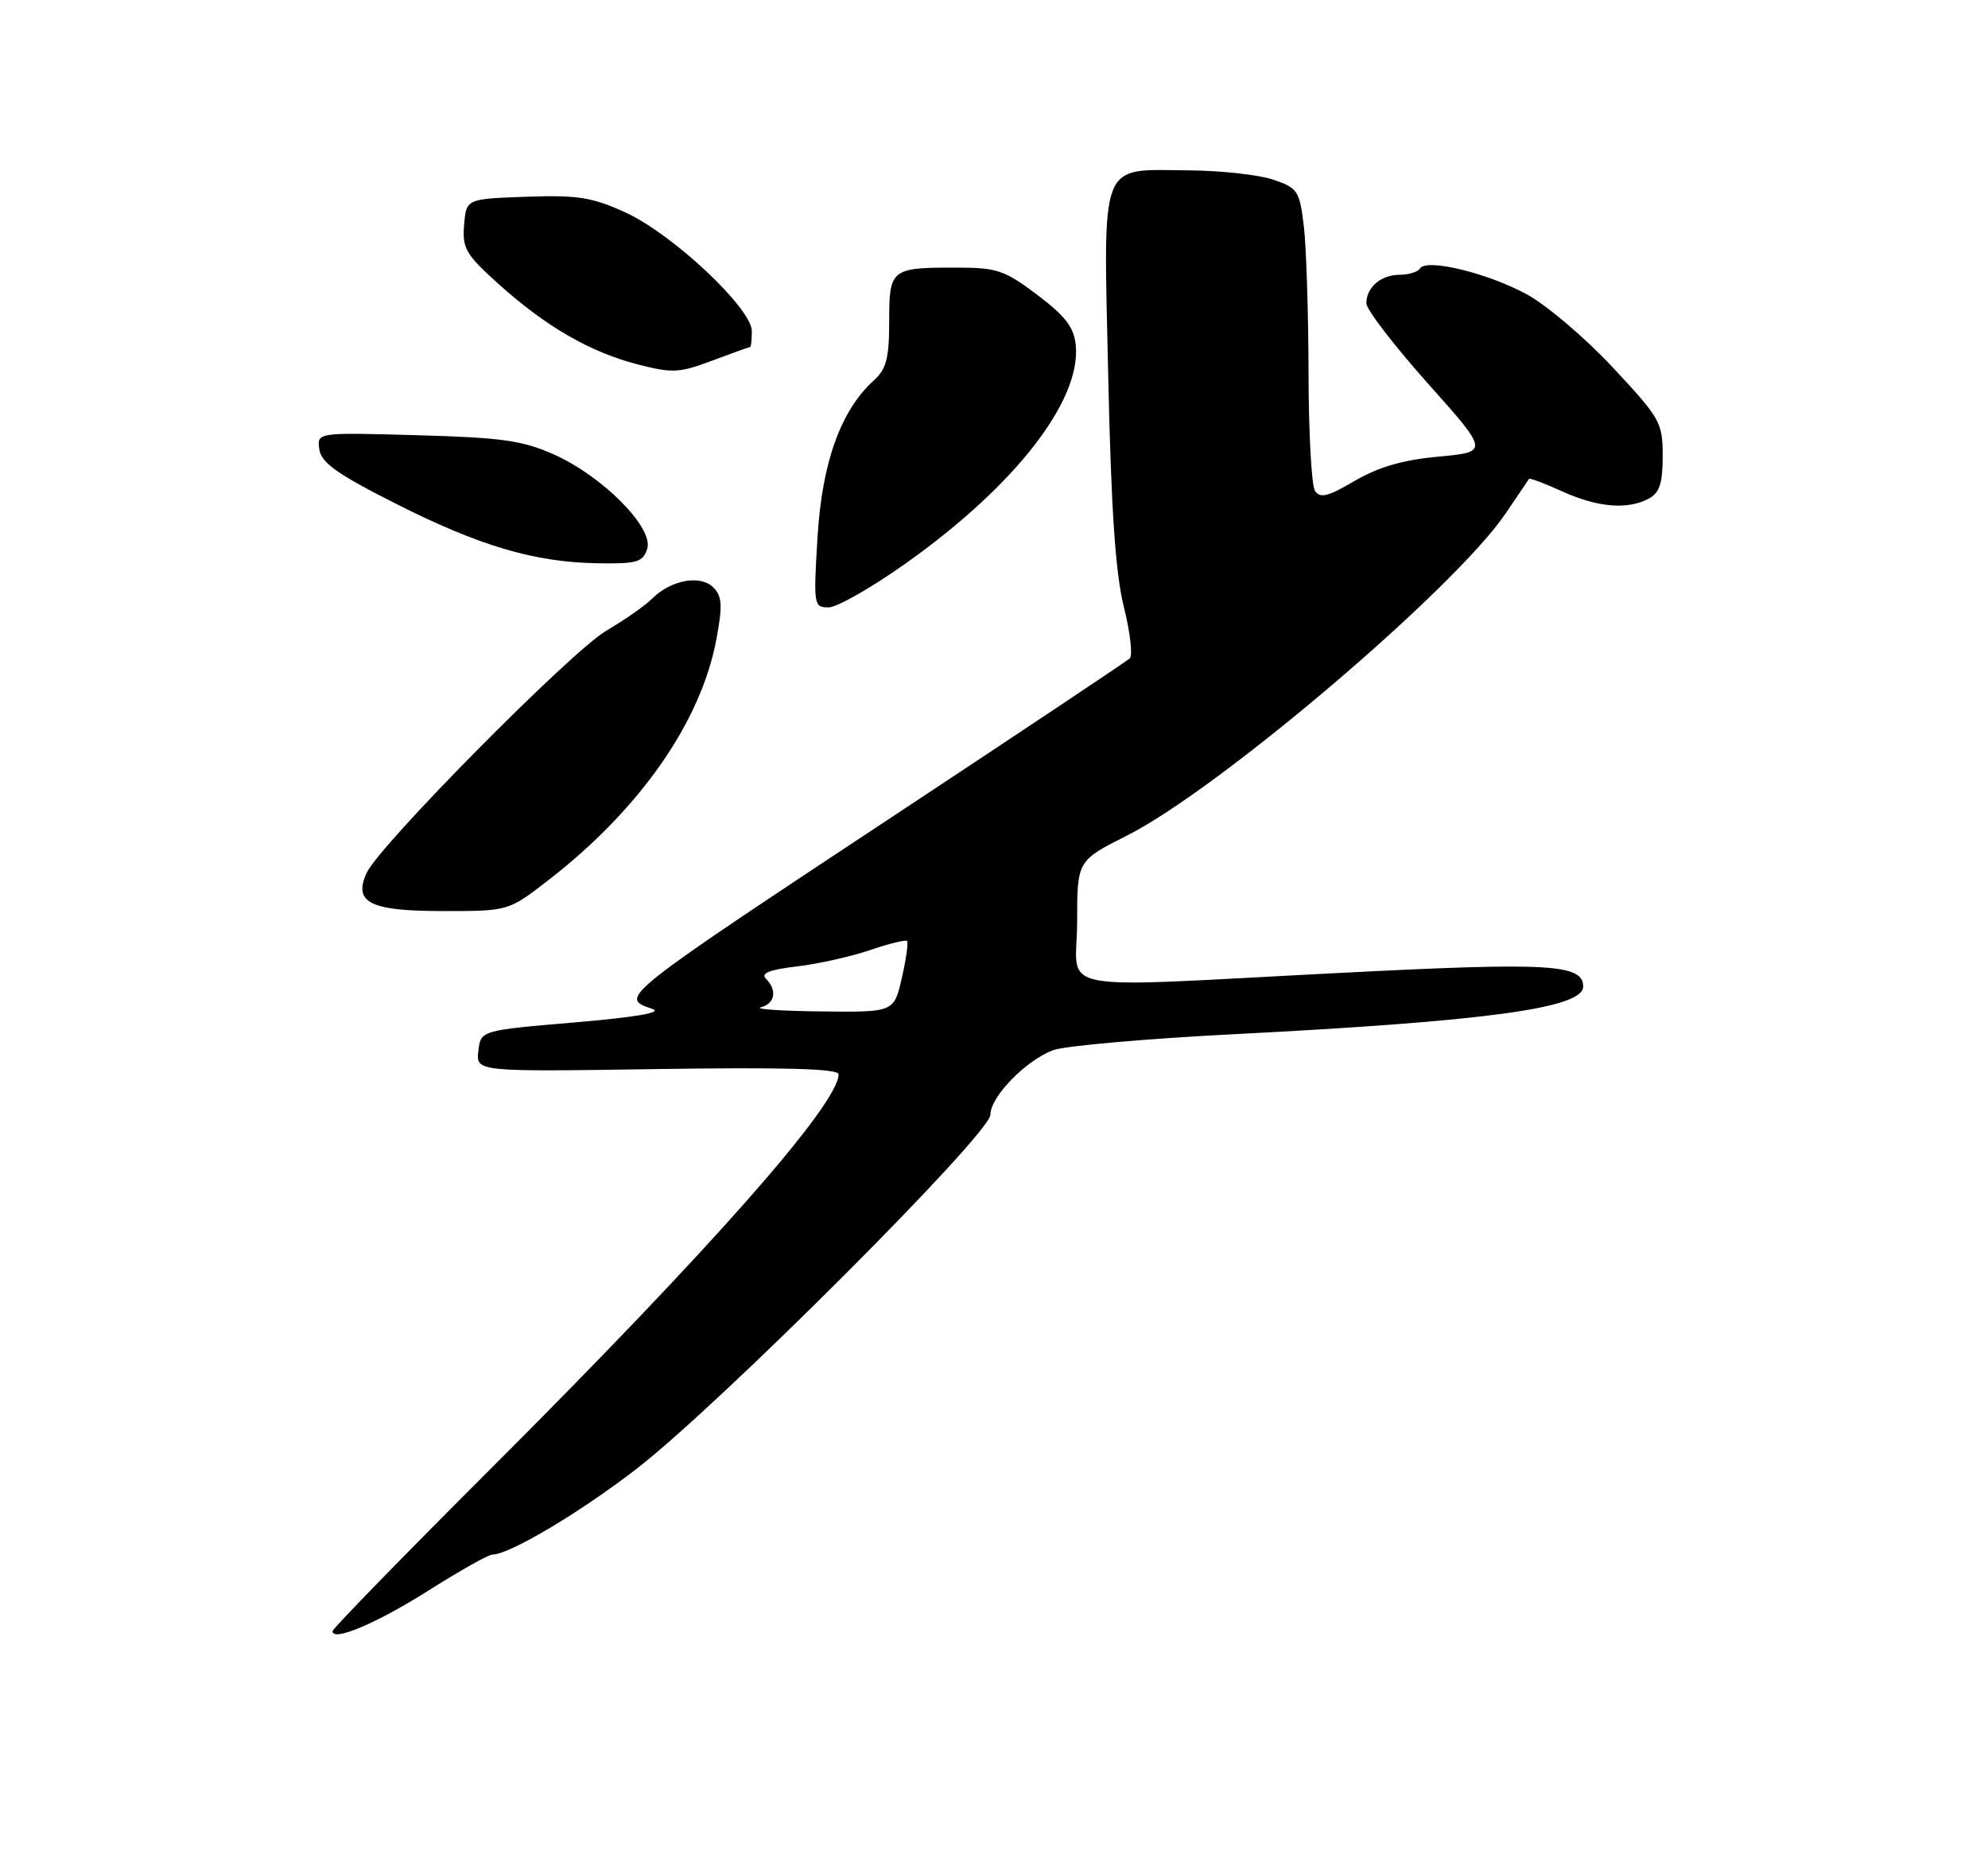 <?xml version="1.0" encoding="UTF-8" standalone="no"?>
<!DOCTYPE svg PUBLIC "-//W3C//DTD SVG 1.1//EN" "http://www.w3.org/Graphics/SVG/1.1/DTD/svg11.dtd" >
<svg xmlns="http://www.w3.org/2000/svg" xmlns:xlink="http://www.w3.org/1999/xlink" version="1.1" viewBox="0 0 275 257">
 <g >
 <path fill="currentColor"
d=" M 59.32 219.94 C 63.62 217.22 67.57 215.00 68.10 215.00 C 70.44 215.00 80.19 209.21 88.00 203.18 C 99.48 194.33 137.00 156.79 137.00 154.17 C 137.00 151.69 141.87 146.68 145.67 145.24 C 147.23 144.65 158.40 143.66 170.50 143.04 C 205.68 141.24 219.00 139.43 219.00 136.44 C 219.00 133.34 214.38 133.07 185.80 134.53 C 144.34 136.64 149.00 137.52 149.00 127.51 C 149.00 119.03 149.00 119.03 155.93 115.54 C 168.62 109.14 201.28 81.36 208.28 71.00 C 209.96 68.53 211.41 66.38 211.51 66.23 C 211.62 66.08 213.68 66.86 216.10 67.96 C 220.99 70.18 225.15 70.53 228.07 68.96 C 229.57 68.16 230.00 66.85 230.00 63.07 C 230.00 58.43 229.67 57.85 223.10 50.82 C 219.31 46.75 213.95 42.20 211.19 40.70 C 205.77 37.75 197.30 35.70 196.42 37.13 C 196.13 37.61 194.87 38.00 193.64 38.00 C 191.03 38.00 189.00 39.74 189.01 41.95 C 189.01 42.80 192.83 47.77 197.49 53.00 C 205.97 62.50 205.97 62.50 199.00 63.15 C 194.07 63.60 190.67 64.59 187.39 66.51 C 183.66 68.70 182.59 68.96 181.89 67.86 C 181.42 67.11 181.02 59.75 181.01 51.50 C 180.99 43.25 180.70 34.15 180.36 31.28 C 179.77 26.38 179.51 25.99 176.11 24.84 C 174.13 24.17 168.86 23.59 164.41 23.56 C 151.94 23.47 152.63 21.68 153.30 51.98 C 153.70 70.45 154.30 79.27 155.46 83.92 C 156.34 87.45 156.71 90.66 156.28 91.06 C 155.85 91.45 142.22 100.54 126.00 111.26 C 85.26 138.18 85.56 137.94 90.25 139.53 C 91.73 140.03 88.03 140.67 79.50 141.40 C 66.50 142.50 66.50 142.50 66.17 145.36 C 65.85 148.23 65.85 148.23 90.92 147.85 C 108.57 147.59 116.00 147.80 116.00 148.57 C 116.00 152.69 98.32 172.73 67.77 203.24 C 55.80 215.19 46.00 225.25 46.00 225.59 C 46.00 227.09 52.11 224.50 59.32 219.94 Z  M 75.74 121.82 C 88.51 111.96 96.99 99.82 99.11 88.35 C 99.97 83.70 99.89 82.46 98.66 81.23 C 96.88 79.45 92.79 80.21 90.20 82.80 C 89.24 83.76 86.39 85.75 83.86 87.23 C 79.03 90.07 52.46 116.91 50.72 120.72 C 48.84 124.84 51.17 126.00 61.28 126.00 C 70.32 126.00 70.32 126.00 75.74 121.82 Z  M 125.43 77.82 C 140.42 67.16 149.56 55.41 148.81 47.75 C 148.57 45.27 147.39 43.73 143.50 40.79 C 138.97 37.37 137.92 37.01 132.33 37.01 C 123.23 37.00 123.00 37.18 123.00 44.45 C 123.00 49.53 122.61 51.05 120.89 52.60 C 116.31 56.74 113.72 63.93 113.09 74.25 C 112.52 83.71 112.56 84.00 114.62 84.00 C 115.79 84.00 120.65 81.22 125.43 77.82 Z  M 89.53 75.89 C 90.45 73.00 83.37 65.86 76.60 62.84 C 72.29 60.92 69.37 60.51 57.67 60.19 C 43.84 59.80 43.84 59.80 44.17 62.14 C 44.43 63.98 46.64 65.56 54.63 69.60 C 66.29 75.50 73.93 77.76 82.68 77.90 C 88.14 77.99 88.94 77.75 89.53 75.89 Z  M 103.75 48.00 C 103.89 48.00 104.00 47.01 104.00 45.80 C 104.00 42.65 93.07 32.38 86.53 29.39 C 81.92 27.28 79.93 26.96 72.82 27.21 C 64.50 27.50 64.50 27.50 64.20 31.11 C 63.93 34.34 64.43 35.20 68.96 39.27 C 75.52 45.17 81.58 48.67 88.18 50.39 C 93.00 51.63 93.97 51.59 98.50 49.88 C 101.25 48.85 103.61 48.00 103.75 48.00 Z  M 105.25 139.31 C 107.21 138.80 107.54 136.94 105.94 135.34 C 105.20 134.60 106.48 134.10 110.21 133.66 C 113.14 133.32 117.69 132.30 120.32 131.41 C 122.95 130.51 125.27 129.94 125.47 130.14 C 125.67 130.34 125.35 132.64 124.75 135.25 C 123.66 140.00 123.66 140.00 113.58 139.88 C 108.04 139.82 104.29 139.56 105.25 139.31 Z "/>
</g>
</svg>